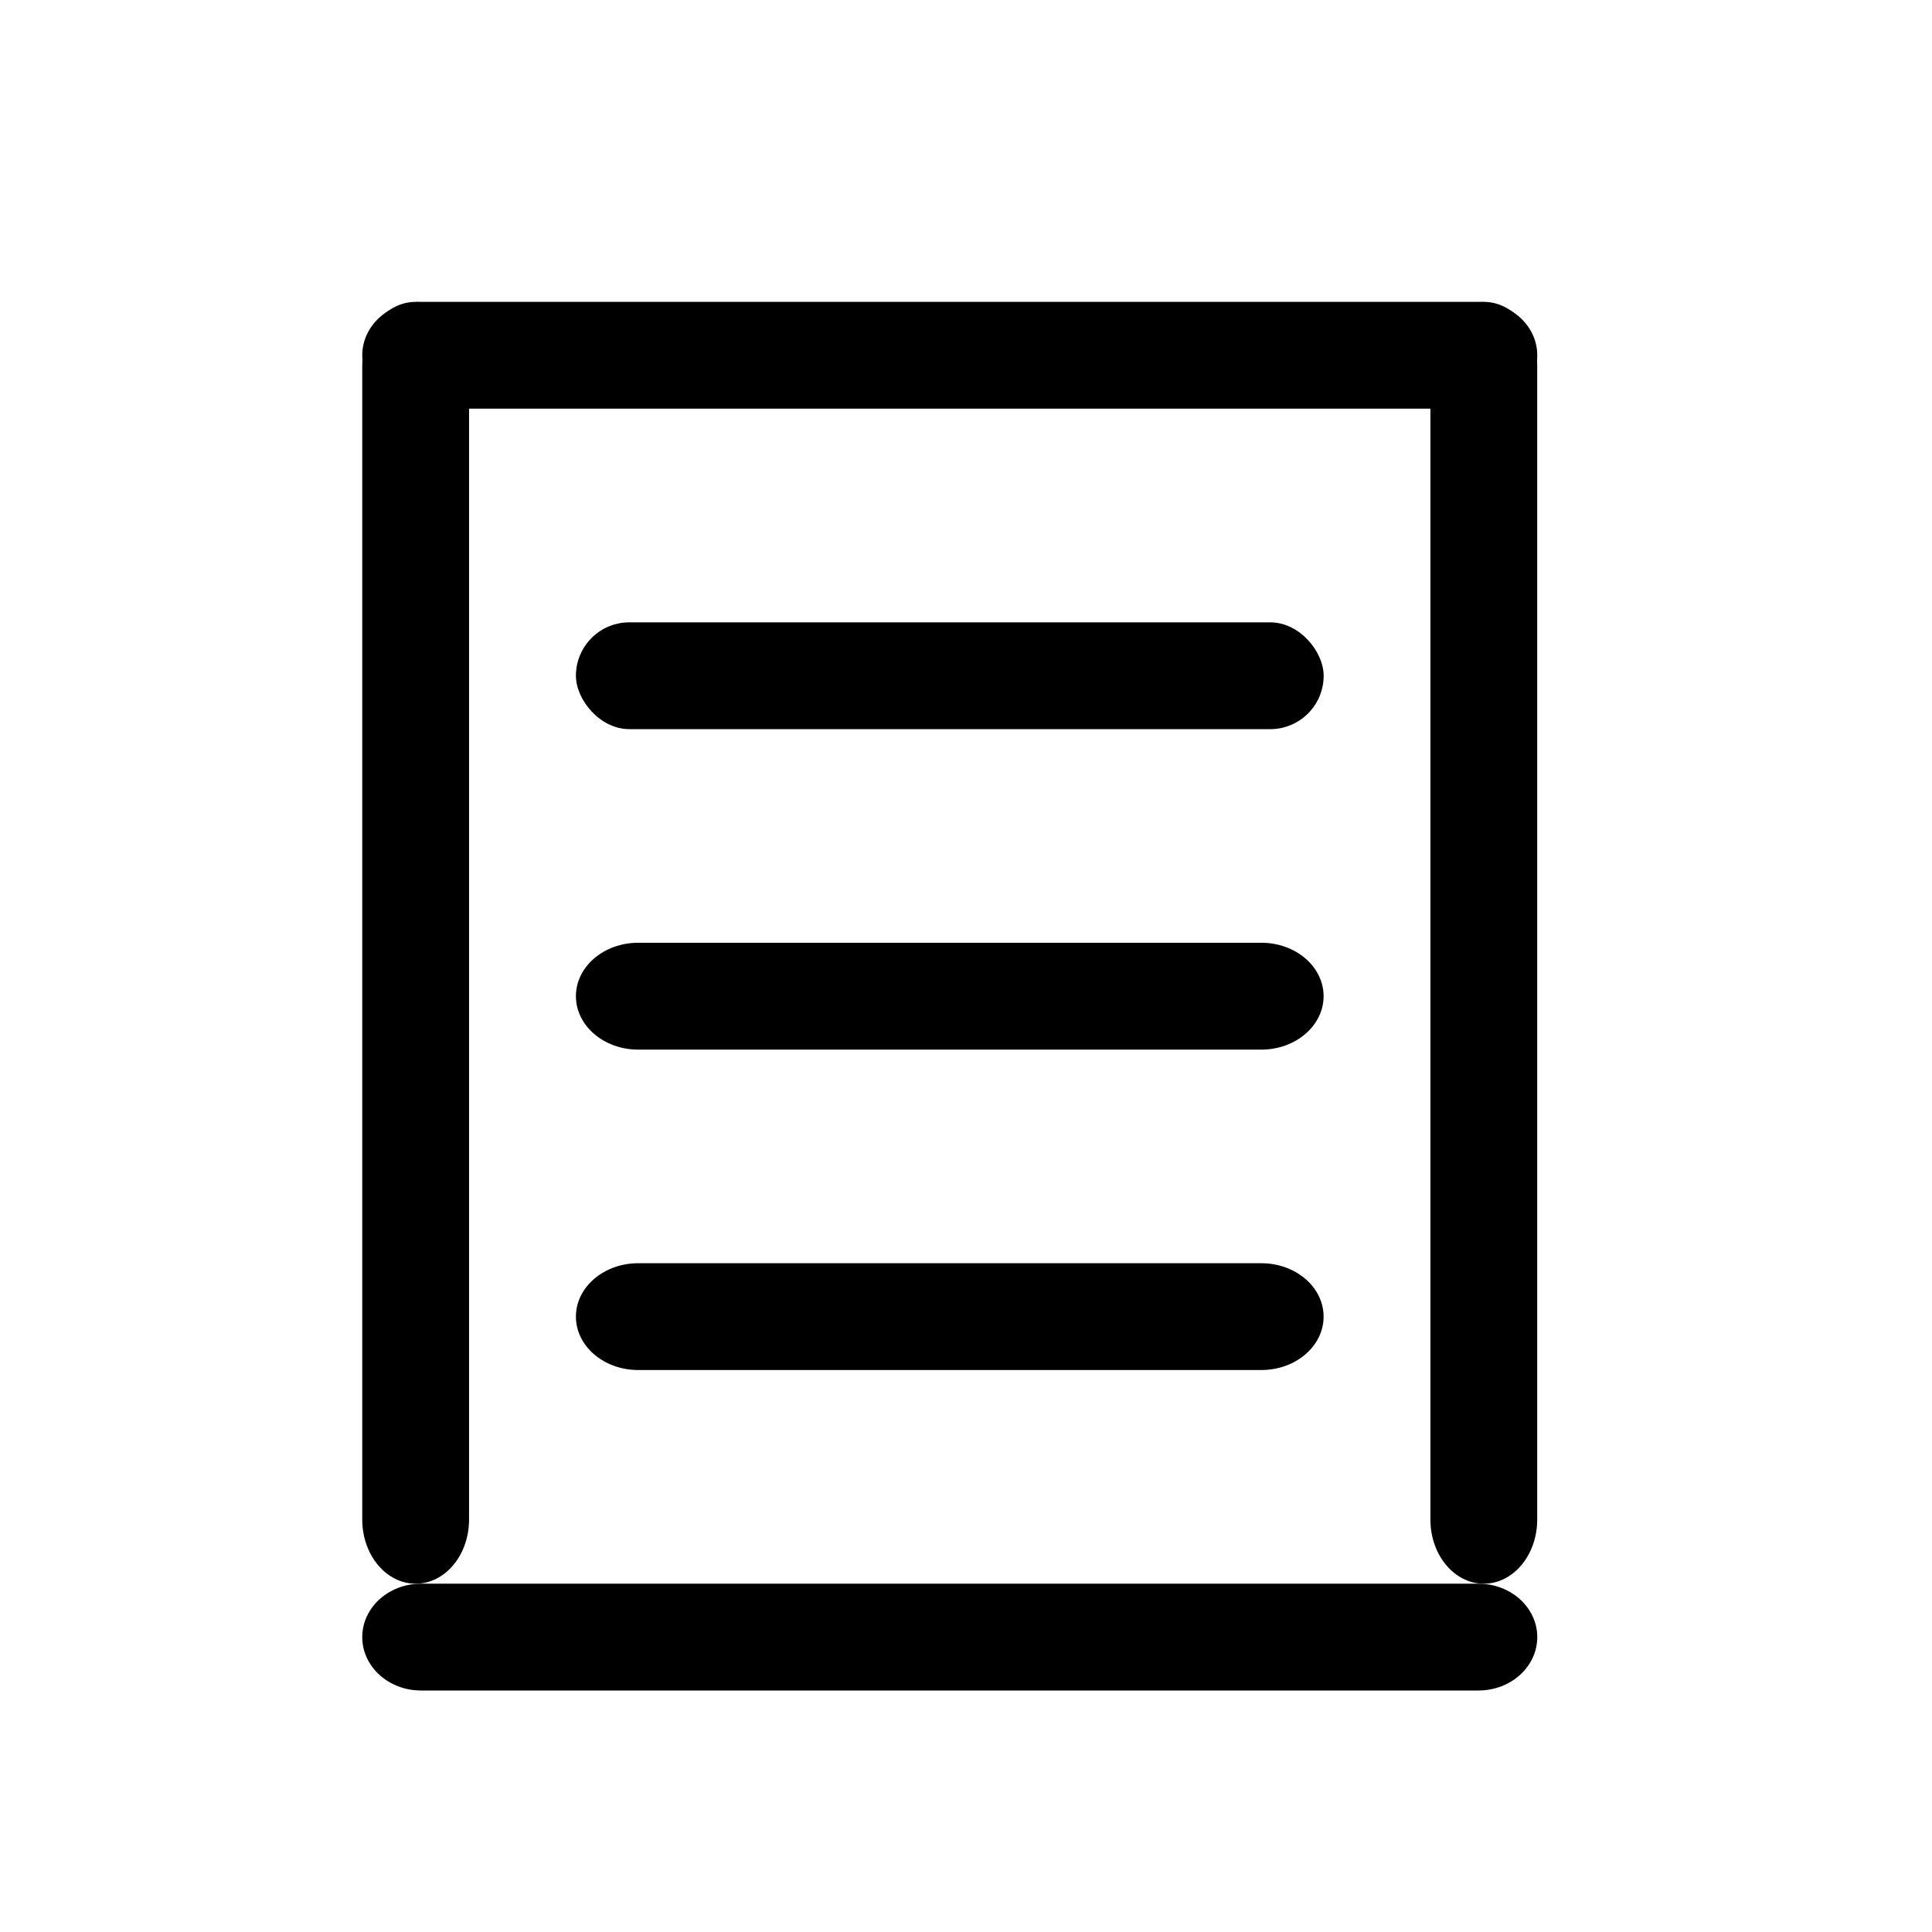 <svg viewBox="0 0 32 32" xmlns="http://www.w3.org/2000/svg">
<path d="M6 5.885C6 5.396 6.436 5 6.973 5H24.488C25.026 5 25.462 5.396 25.462 5.885C25.462 6.373 25.026 6.769 24.488 6.769H6.973C6.436 6.769 6 6.373 6 5.885Z" />
<path d="M6 27.116C6 26.627 6.436 26.231 6.973 26.231H24.488C25.026 26.231 25.462 26.627 25.462 27.116C25.462 27.604 25.026 28 24.488 28H6.973C6.436 28 6 27.604 6 27.116Z" />
<path d="M9.539 16.5C9.539 16.011 10.001 15.615 10.571 15.615H20.891C21.461 15.615 21.923 16.011 21.923 16.5C21.923 16.988 21.461 17.385 20.891 17.385H10.571C10.001 17.385 9.539 16.988 9.539 16.5Z" />
<path d="M9.539 21.808C9.539 21.319 10.001 20.923 10.571 20.923H20.891C21.461 20.923 21.923 21.319 21.923 21.808C21.923 22.296 21.461 22.692 20.891 22.692H10.571C10.001 22.692 9.539 22.296 9.539 21.808Z" />
<path d="M6.885 26.231C6.396 26.231 6 25.756 6 25.169L6 6.062C6 5.475 6.396 5 6.885 5C7.373 5 7.769 5.475 7.769 6.062L7.769 25.169C7.769 25.756 7.373 26.231 6.885 26.231Z" />
<path d="M24.576 26.231C24.088 26.231 23.692 25.756 23.692 25.169V6.062C23.692 5.475 24.088 5 24.576 5C25.065 5 25.461 5.475 25.461 6.062V25.169C25.461 25.756 25.065 26.231 24.576 26.231Z" />
<rect x="9.539" y="10.308" width="12.385" height="1.769" rx="0.885" />
</svg>
